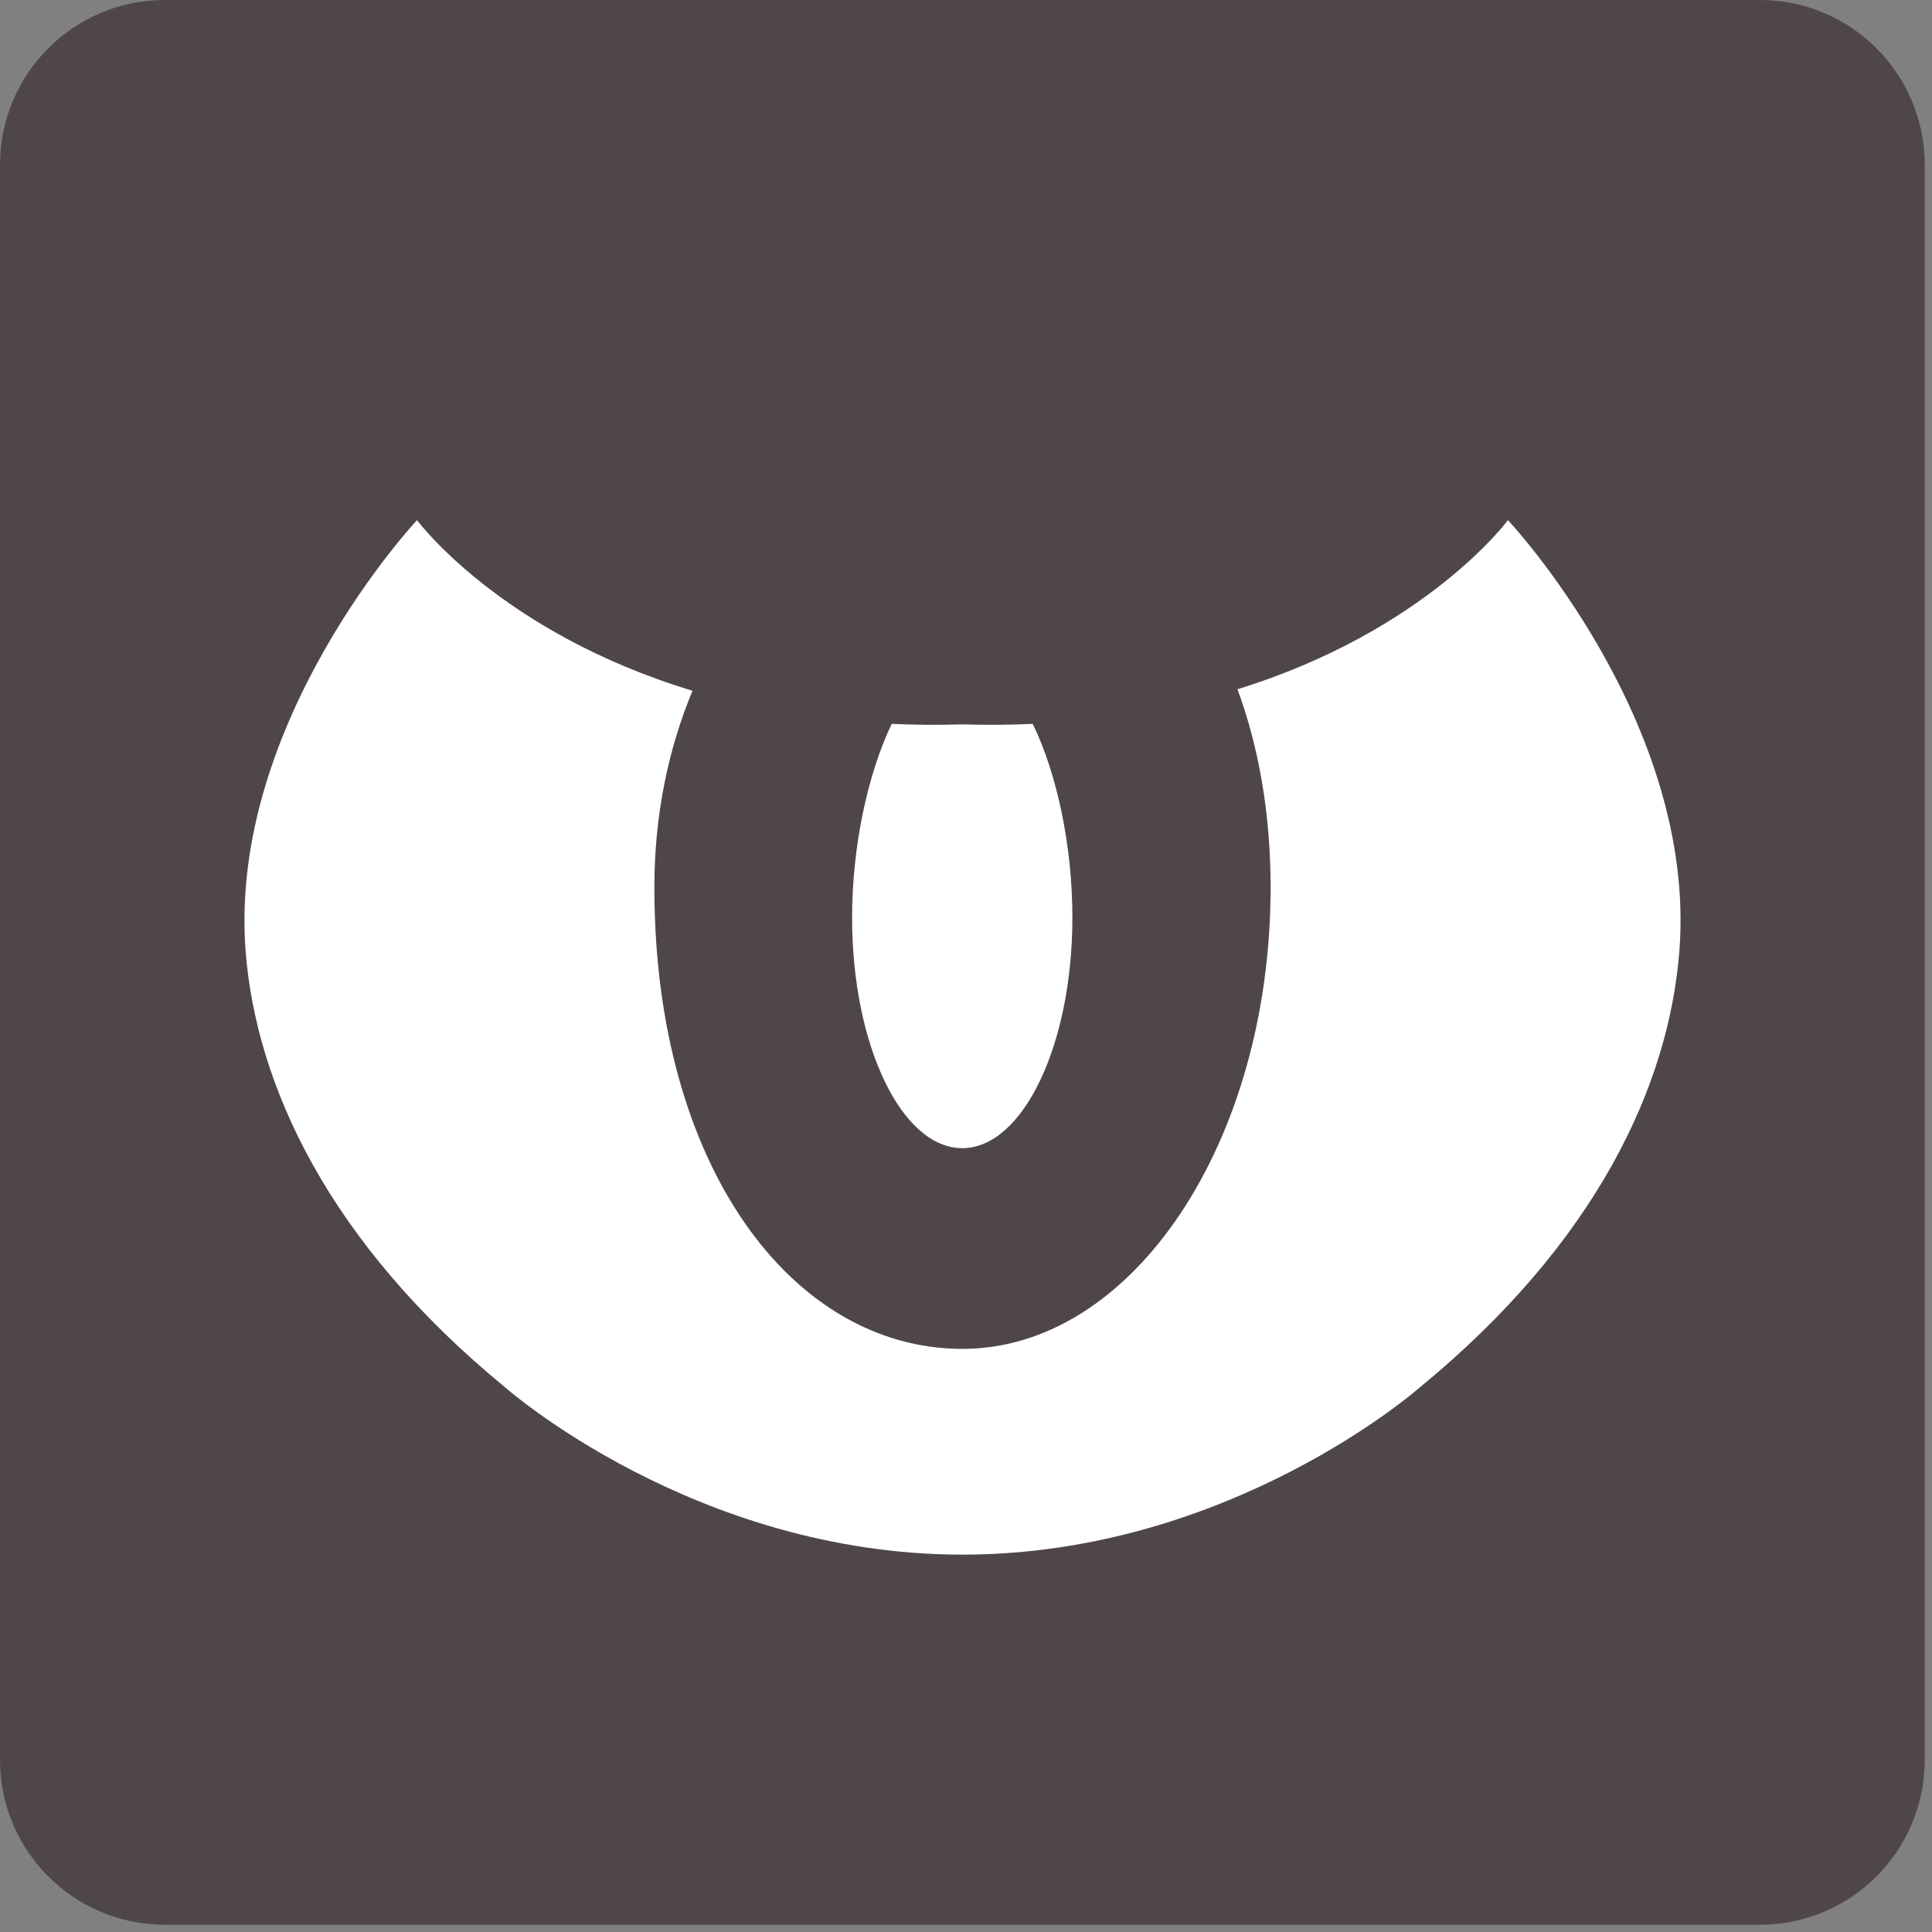 <svg width="77" height="77" viewBox="0 0 77 77" fill="none" xmlns="http://www.w3.org/2000/svg">
<rect x="0" y="0" width="77" height="77" fill="#808080" stroke="none"/>
<g clip-path="url(#clip0_31_365)">
<path d="M70.14 0H6.57C2.941 0 0 2.941 0 6.57V70.14C0 73.769 2.941 76.71 6.57 76.71H70.14C73.769 76.71 76.71 73.769 76.71 70.14V6.57C76.71 2.941 73.769 0 70.14 0Z" fill="#4F4747"/>
<path d="M60.1 20.73C60.1 20.73 56.85 25.14 49.32 27.47C50.16 29.75 50.64 32.4 50.64 35.37C50.64 45.52 45.14 53.76 38.36 53.76C31.58 53.76 26.08 46.49 26.08 35.37C26.08 32.42 26.66 29.79 27.6 27.53C19.93 25.21 16.62 20.73 16.62 20.73C16.62 20.73 9.08 28.77 9.79 37.92C10.21 43.25 13.09 49.52 20.14 55.3C20.14 55.3 27.68 61.96 38.36 61.96C49.04 61.96 56.58 55.3 56.58 55.3C63.63 49.52 66.51 43.26 66.93 37.92C67.65 28.77 60.1 20.73 60.1 20.73Z" fill="white"/>
<path d="M35.54 28.85C34.58 30.85 33.96 33.74 33.96 36.57C33.96 41.65 35.93 45.76 38.35 45.76C40.77 45.76 42.74 41.64 42.74 36.57C42.74 33.73 42.13 30.84 41.16 28.85C40.26 28.89 39.32 28.9 38.35 28.87C37.38 28.9 36.44 28.89 35.54 28.85Z" fill="white"/>
</g>
<defs>
<clipPath id="clip0_31_365">
<rect width="76.71" height="76.71" fill="white"/>
</clipPath>
</defs>
</svg>
